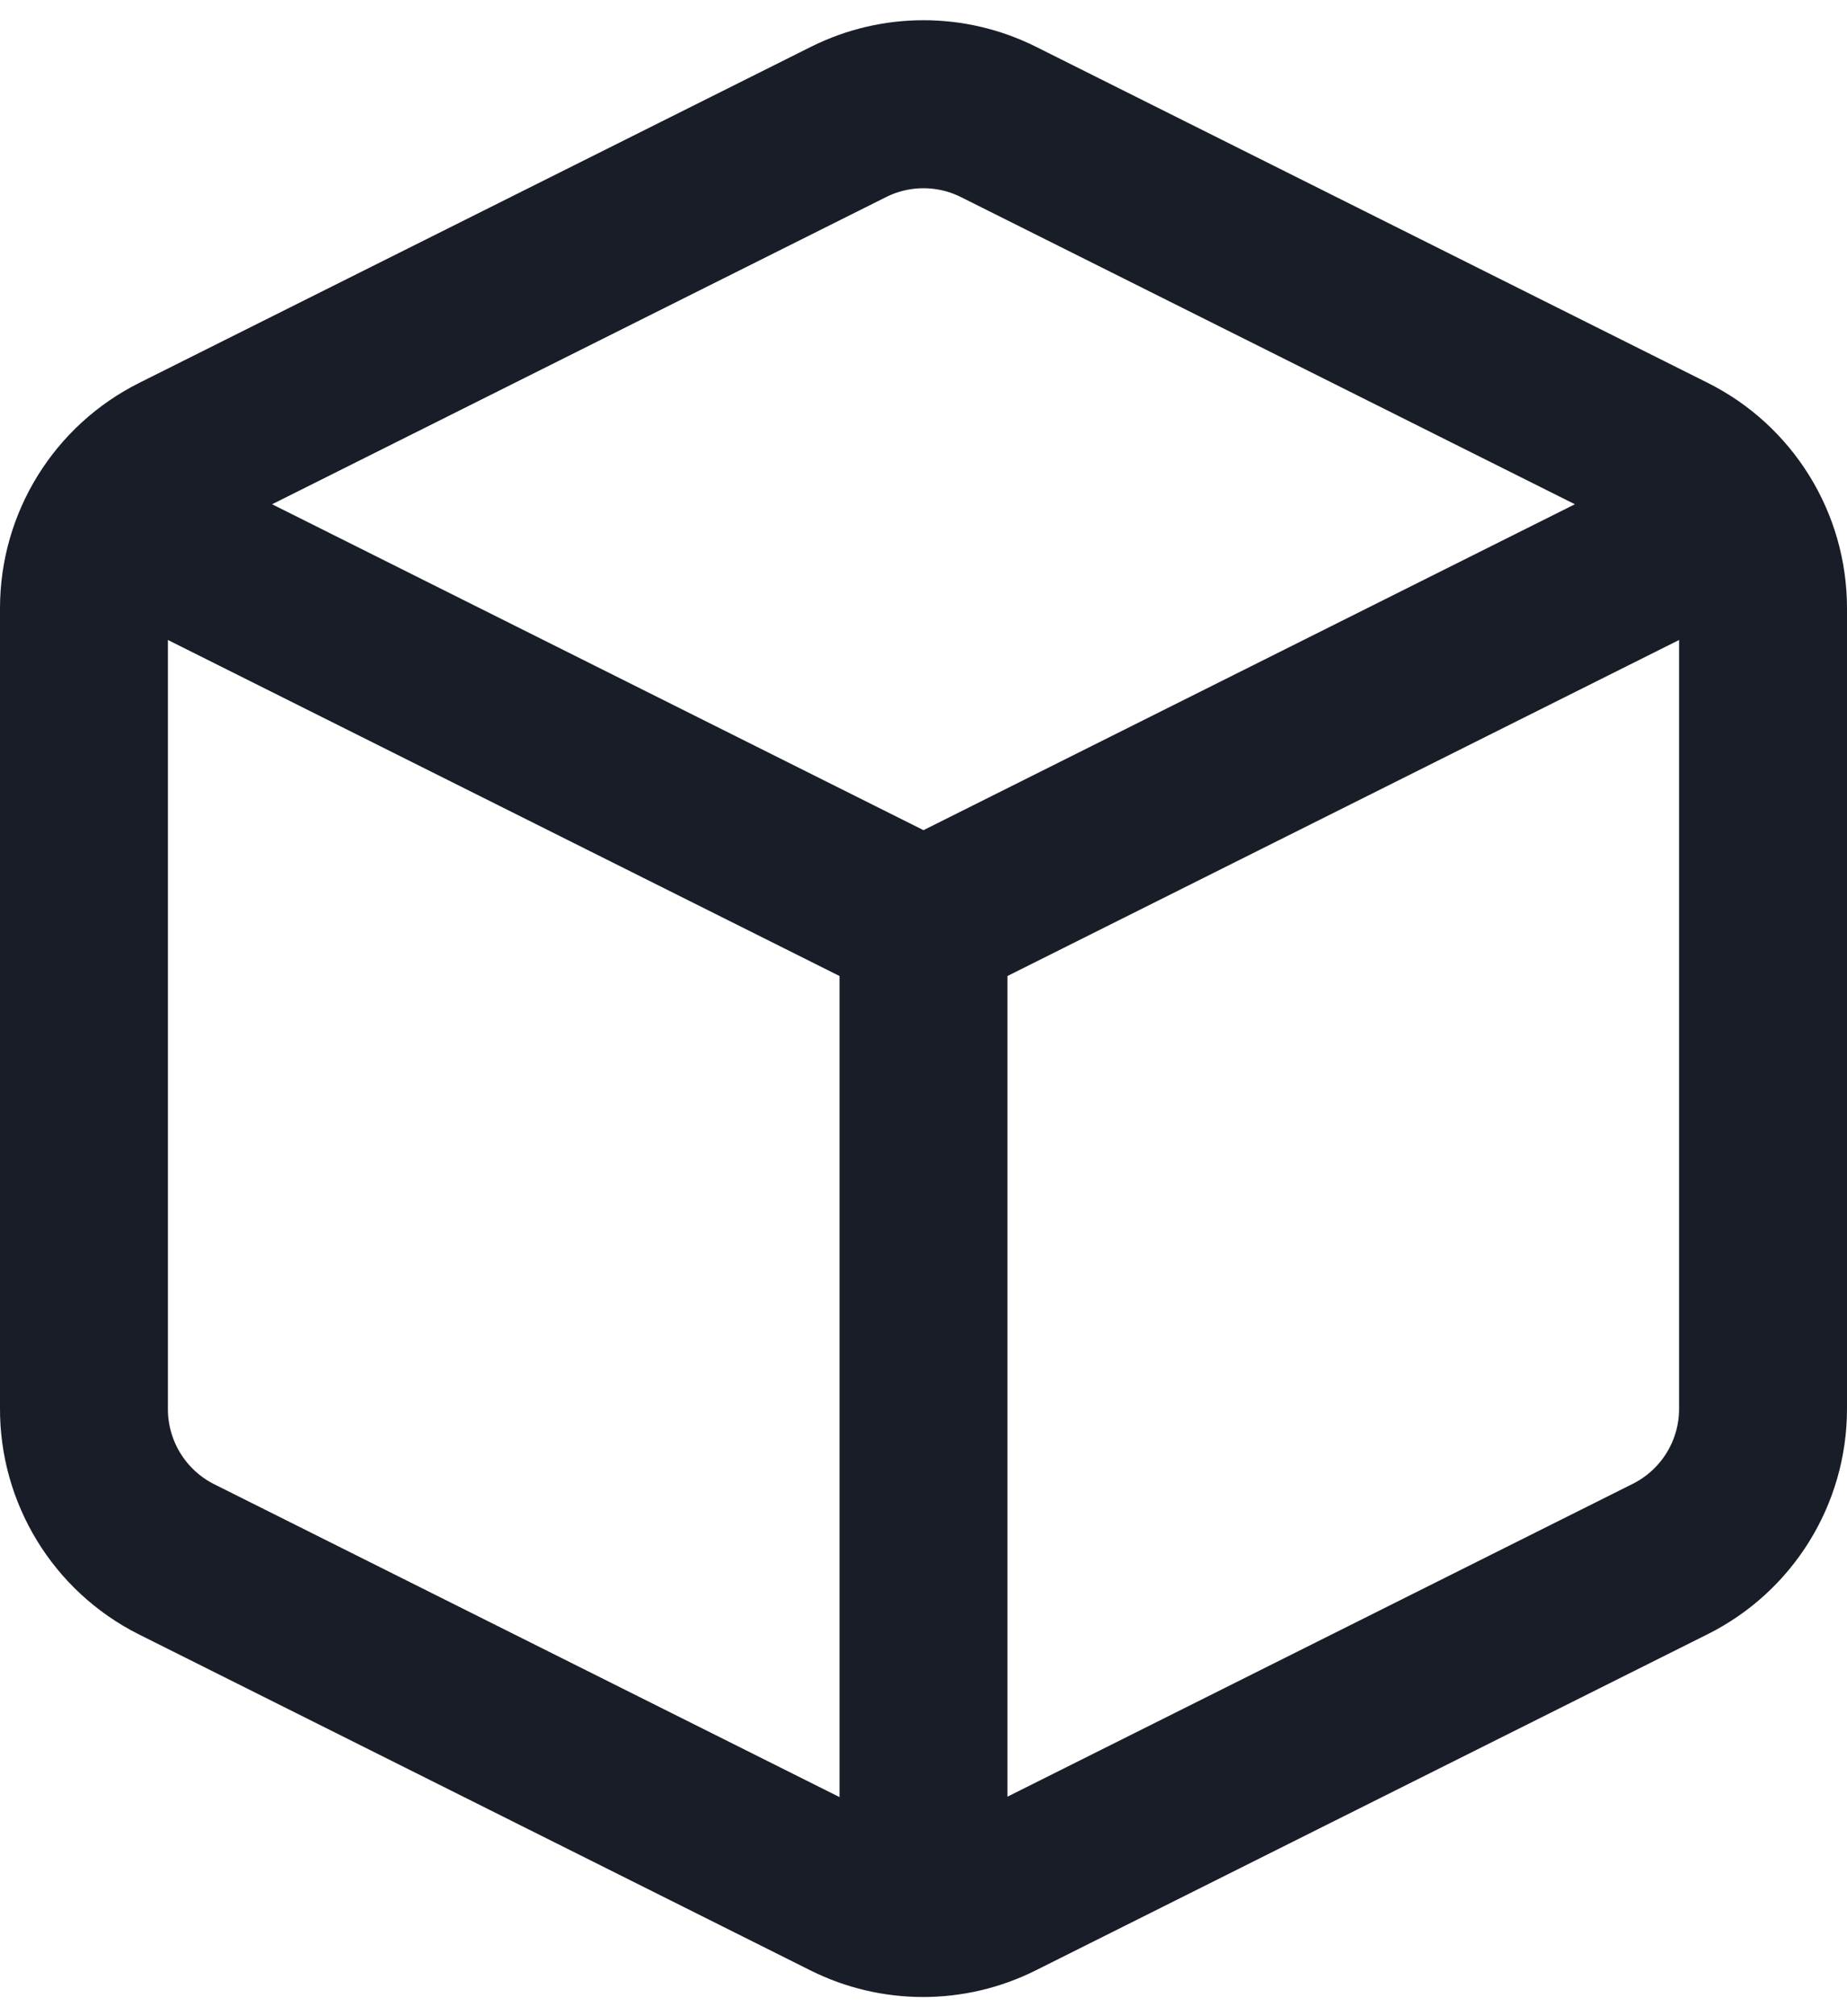 <svg width="22" height="24" viewBox="0 0 22 24" fill="none" xmlns="http://www.w3.org/2000/svg">
<path d="M1.32 6.16L11 11M11 11L20.68 6.16M11 11L11 22.76M11.89 1.45L19.89 5.45C20.57 5.788 21 6.481 21 7.24V16.77C21 17.529 20.57 18.222 19.89 18.56L11.89 22.56C11.327 22.842 10.663 22.842 10.1 22.56L2.1 18.56C1.421 18.218 0.995 17.52 1 16.76V7.24C1 6.481 1.43 5.788 2.11 5.45L10.11 1.45C10.671 1.171 11.329 1.171 11.89 1.45Z" stroke="#181D27" stroke-width="2" stroke-linecap="round" stroke-linejoin="round"/>
</svg>
